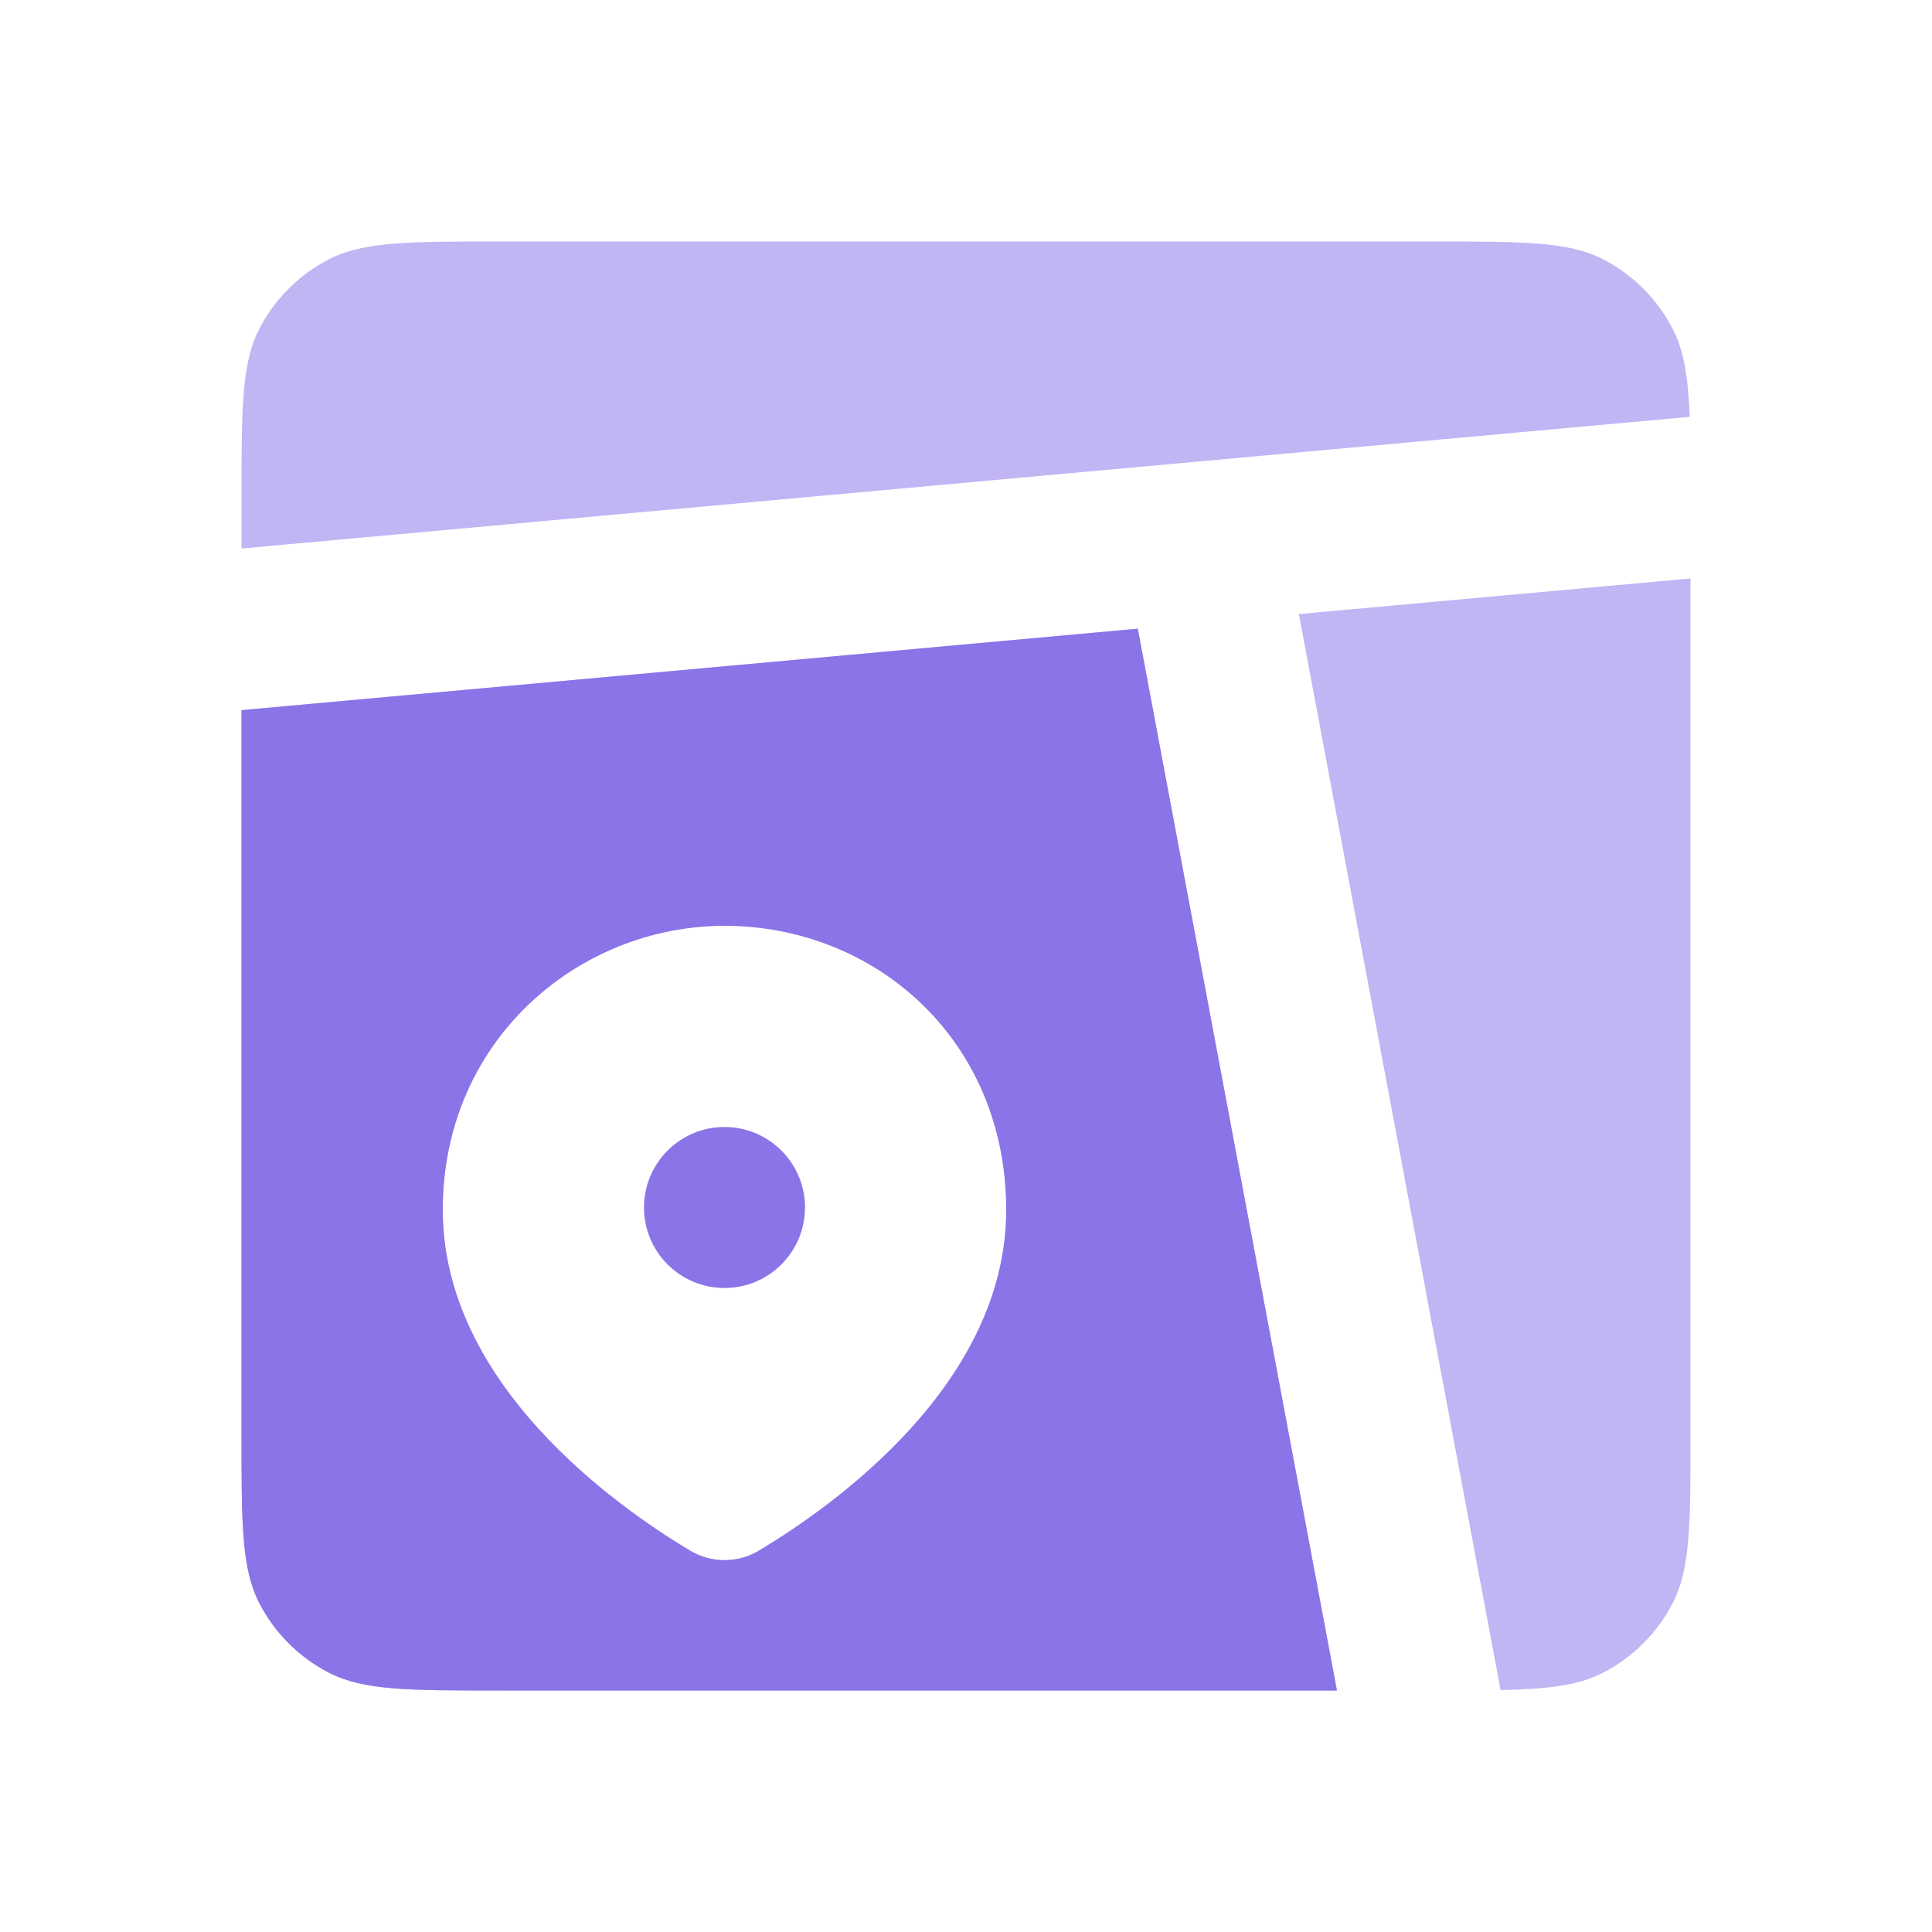 <svg width="24" height="24" viewBox="0 0 24 24" fill="none" xmlns="http://www.w3.org/2000/svg">
<path fill-rule="evenodd" clip-rule="evenodd" d="M3.218 4.092C3 4.52 3 5.08 3 6.2V6.814L20.99 5.178C20.971 4.69 20.92 4.364 20.782 4.092C20.59 3.716 20.284 3.41 19.908 3.218C19.48 3 18.92 3 17.8 3H6.2C5.08 3 4.52 3 4.092 3.218C3.716 3.41 3.41 3.716 3.218 4.092ZM21 7.186L16.135 7.628L18.641 20.995C19.233 20.982 19.604 20.937 19.908 20.782C20.284 20.59 20.59 20.284 20.782 19.908C21 19.48 21 18.92 21 17.8V7.186ZM16.608 21L14.134 7.81L3 8.822V17.8C3 18.92 3 19.48 3.218 19.908C3.41 20.284 3.716 20.59 4.092 20.782C4.52 21 5.08 21 6.2 21H16.608ZM12.5 15.03C12.5 17.188 10.36 18.704 9.427 19.263C9.298 19.34 9.15 19.381 9 19.381C8.85 19.381 8.702 19.34 8.573 19.263C7.64 18.704 5.5 17.188 5.5 15.029C5.5 12.912 7.196 11.5 9 11.5C10.867 11.5 12.5 12.912 12.5 15.03Z" fill="#C2B5F3"/>
<path fill-rule="evenodd" clip-rule="evenodd" d="M16.608 21L14.134 7.81L3 8.822V17.8C3 18.92 3 19.48 3.218 19.908C3.41 20.284 3.716 20.59 4.092 20.782C4.52 21 5.08 21 6.2 21H16.608ZM12.5 15.03C12.5 17.188 10.36 18.704 9.427 19.263C9.298 19.34 9.15 19.381 9 19.381C8.85 19.381 8.702 19.34 8.573 19.263C7.64 18.704 5.5 17.188 5.5 15.029C5.5 12.912 7.196 11.5 9 11.5C10.867 11.5 12.5 12.912 12.5 15.03Z" fill="#8B73E8"/>
<path d="M9 16C9.552 16 10 15.552 10 15C10 14.448 9.552 14 9 14C8.448 14 8 14.448 8 15C8 15.552 8.448 16 9 16Z" fill="#8B73E8"/>
</svg>
